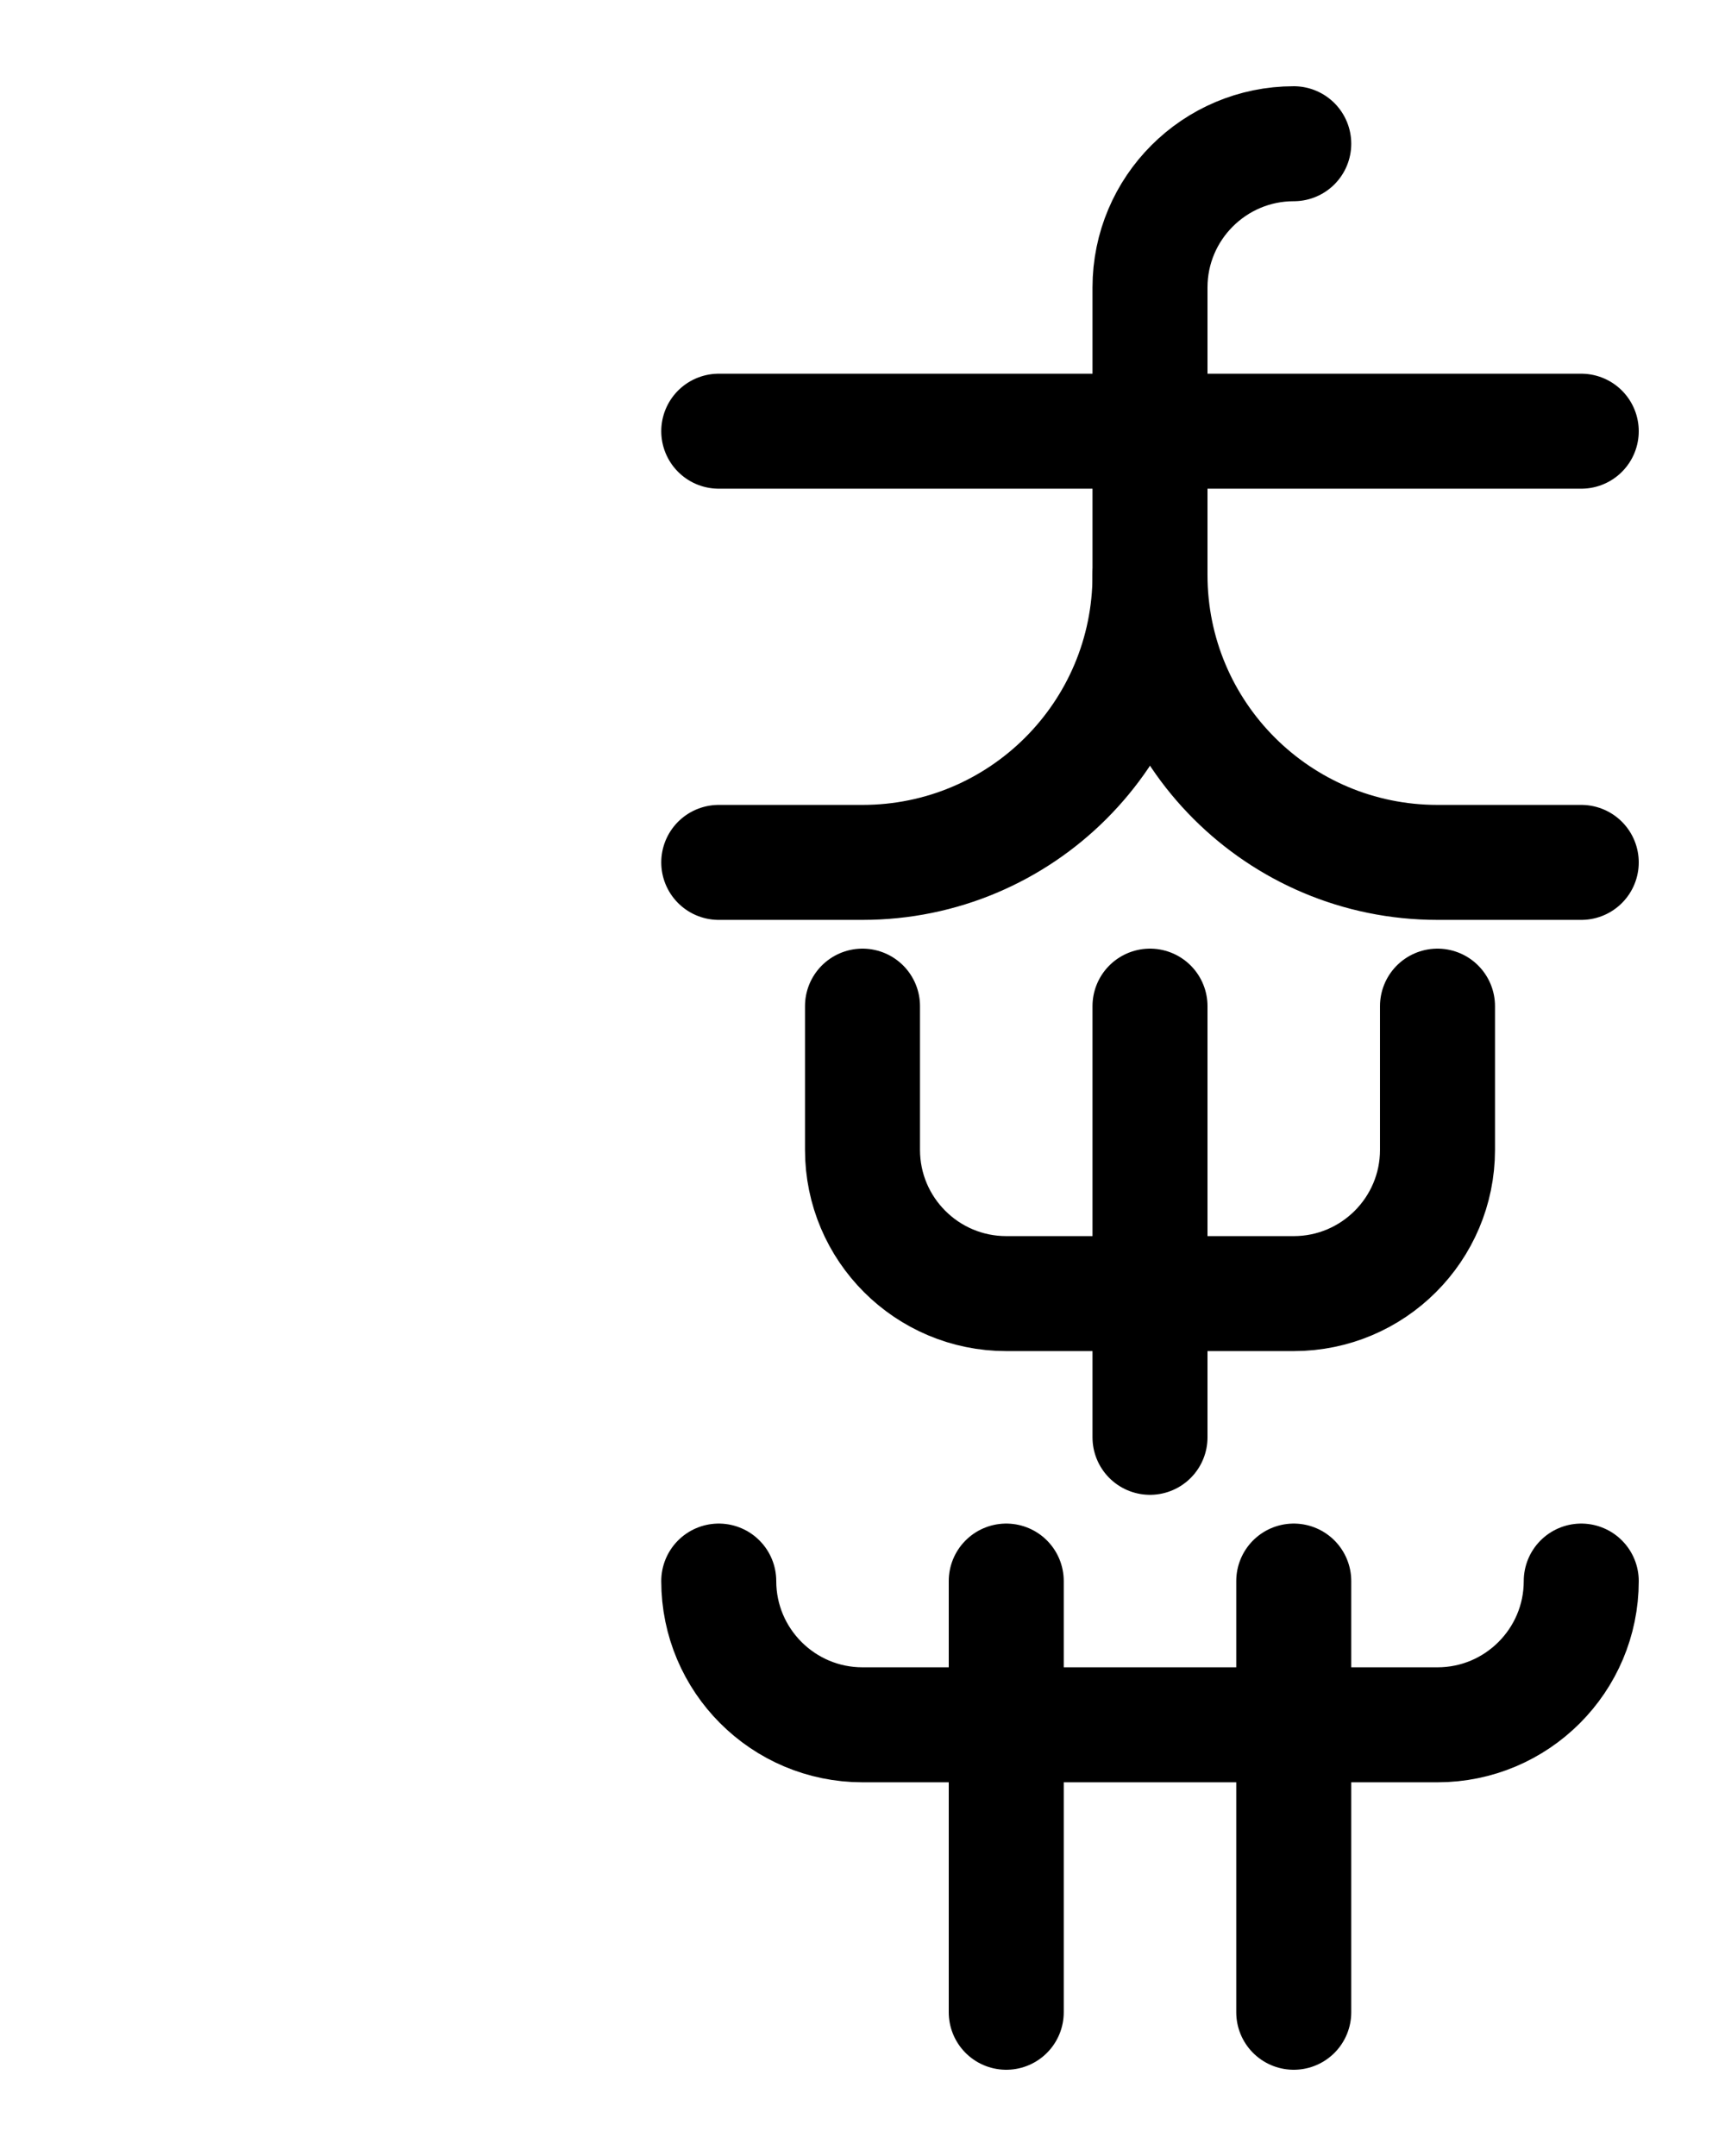 <?xml version="1.0" encoding="utf-8"?>
<!-- Generator: Adobe Illustrator 26.0.0, SVG Export Plug-In . SVG Version: 6.00 Build 0)  -->
<svg version="1.1" id="图层_1" xmlns="http://www.w3.org/2000/svg" xmlns:xlink="http://www.w3.org/1999/xlink" x="0px" y="0px"
	 viewBox="0 0 720 900" style="enable-background:new 0 0 720 900;" xml:space="preserve">
<style type="text/css">
	.st0{fill:none;stroke:#000000;stroke-width:48;stroke-linecap:round;stroke-linejoin:round;stroke-miterlimit:10;}
</style>
<path class="st0" d="M360,420v60c0,33.1,26.9,60,60,60h120c33.1,0,60-26.9,60-60v-60"/>
<line class="st0" x1="480" y1="420" x2="480" y2="600"/>
<line class="st0" x1="540" y1="660" x2="540" y2="840"/>
<path class="st0" d="M300,660c0,33.1,26.9,60,60,60h120h120c33.1,0,60-26.9,60-60"/>
<line class="st0" x1="420" y1="660" x2="420" y2="840"/>
<line class="st0" x1="300" y1="180" x2="660" y2="180"/>
<path class="st0" d="M540,60c-33.1,0-60,26.9-60,60v120c0,66.3-53.7,120-120,120h-60"/>
<path class="st0" d="M480,240c0,66.3,53.7,120,120,120h60"/>
</svg>
